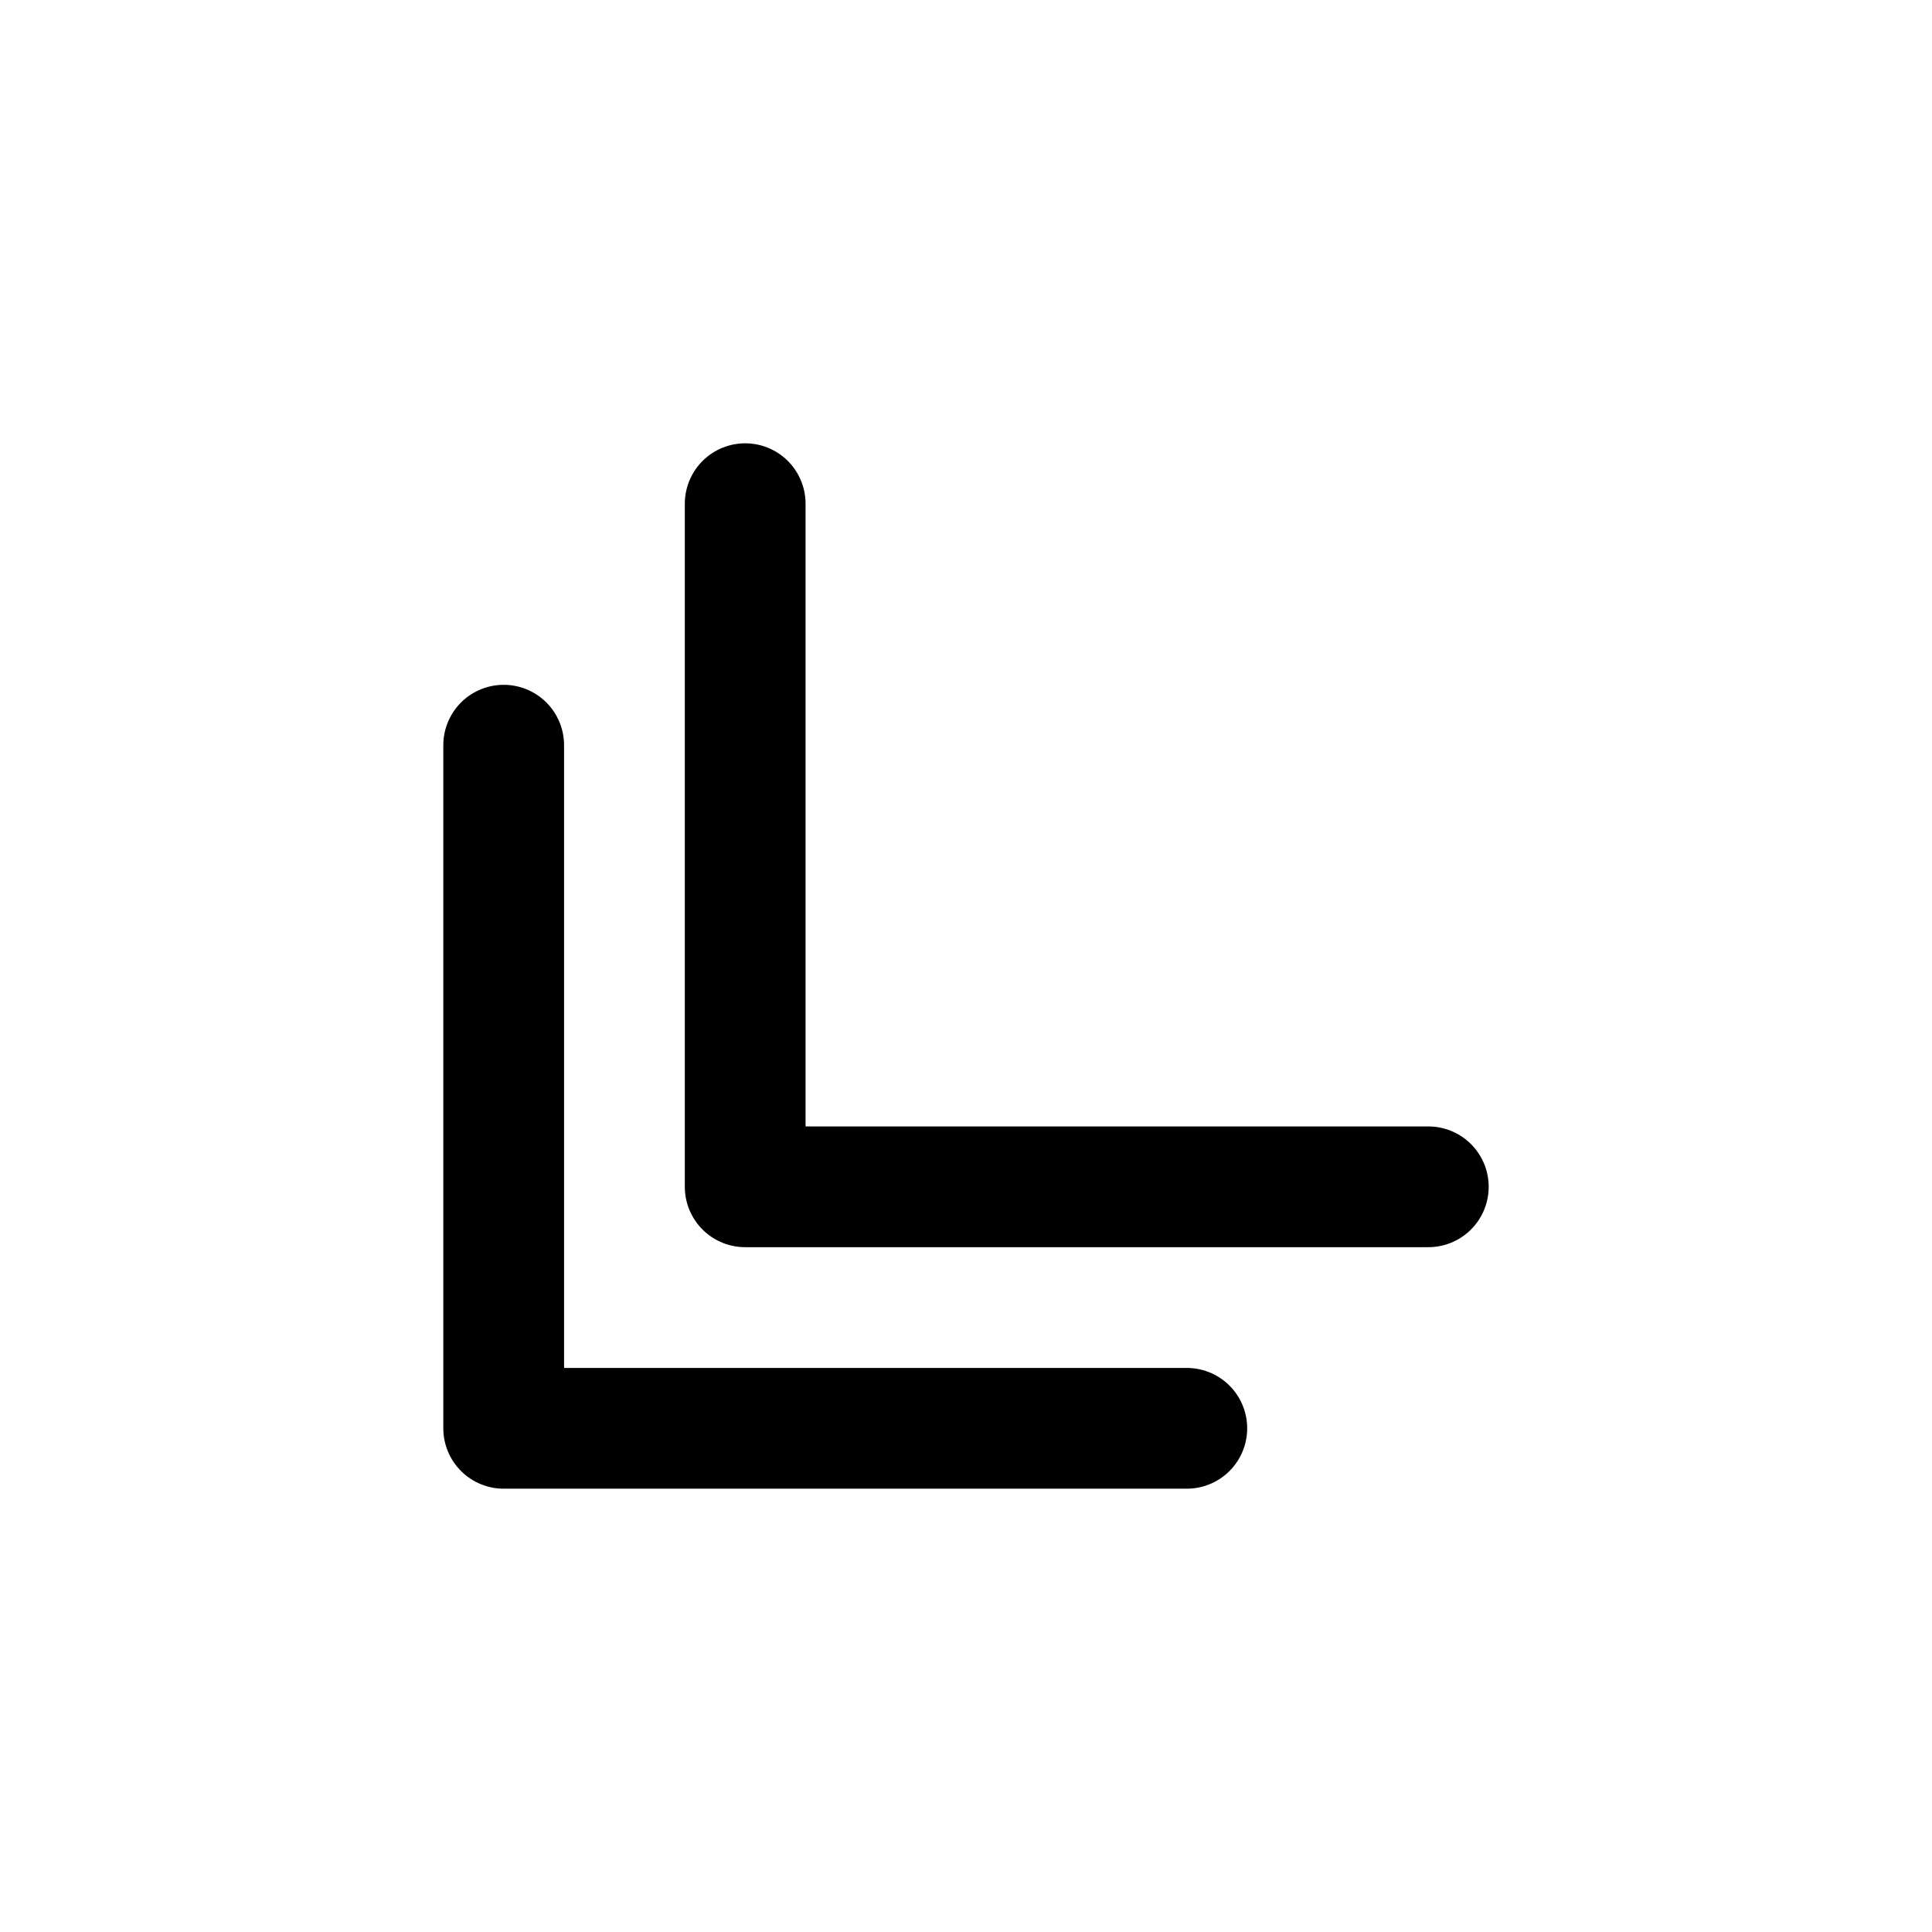 <svg xmlns="http://www.w3.org/2000/svg" width="24" height="24" fill="none" viewBox="0 0 24 24" stroke-width="1.5" stroke-linecap="round" stroke-linejoin="round" stroke="currentColor"><path d="M6.257 9.257v8.486h8.486"/><path d="M9.257 6.257v8.486h8.486"/></svg>